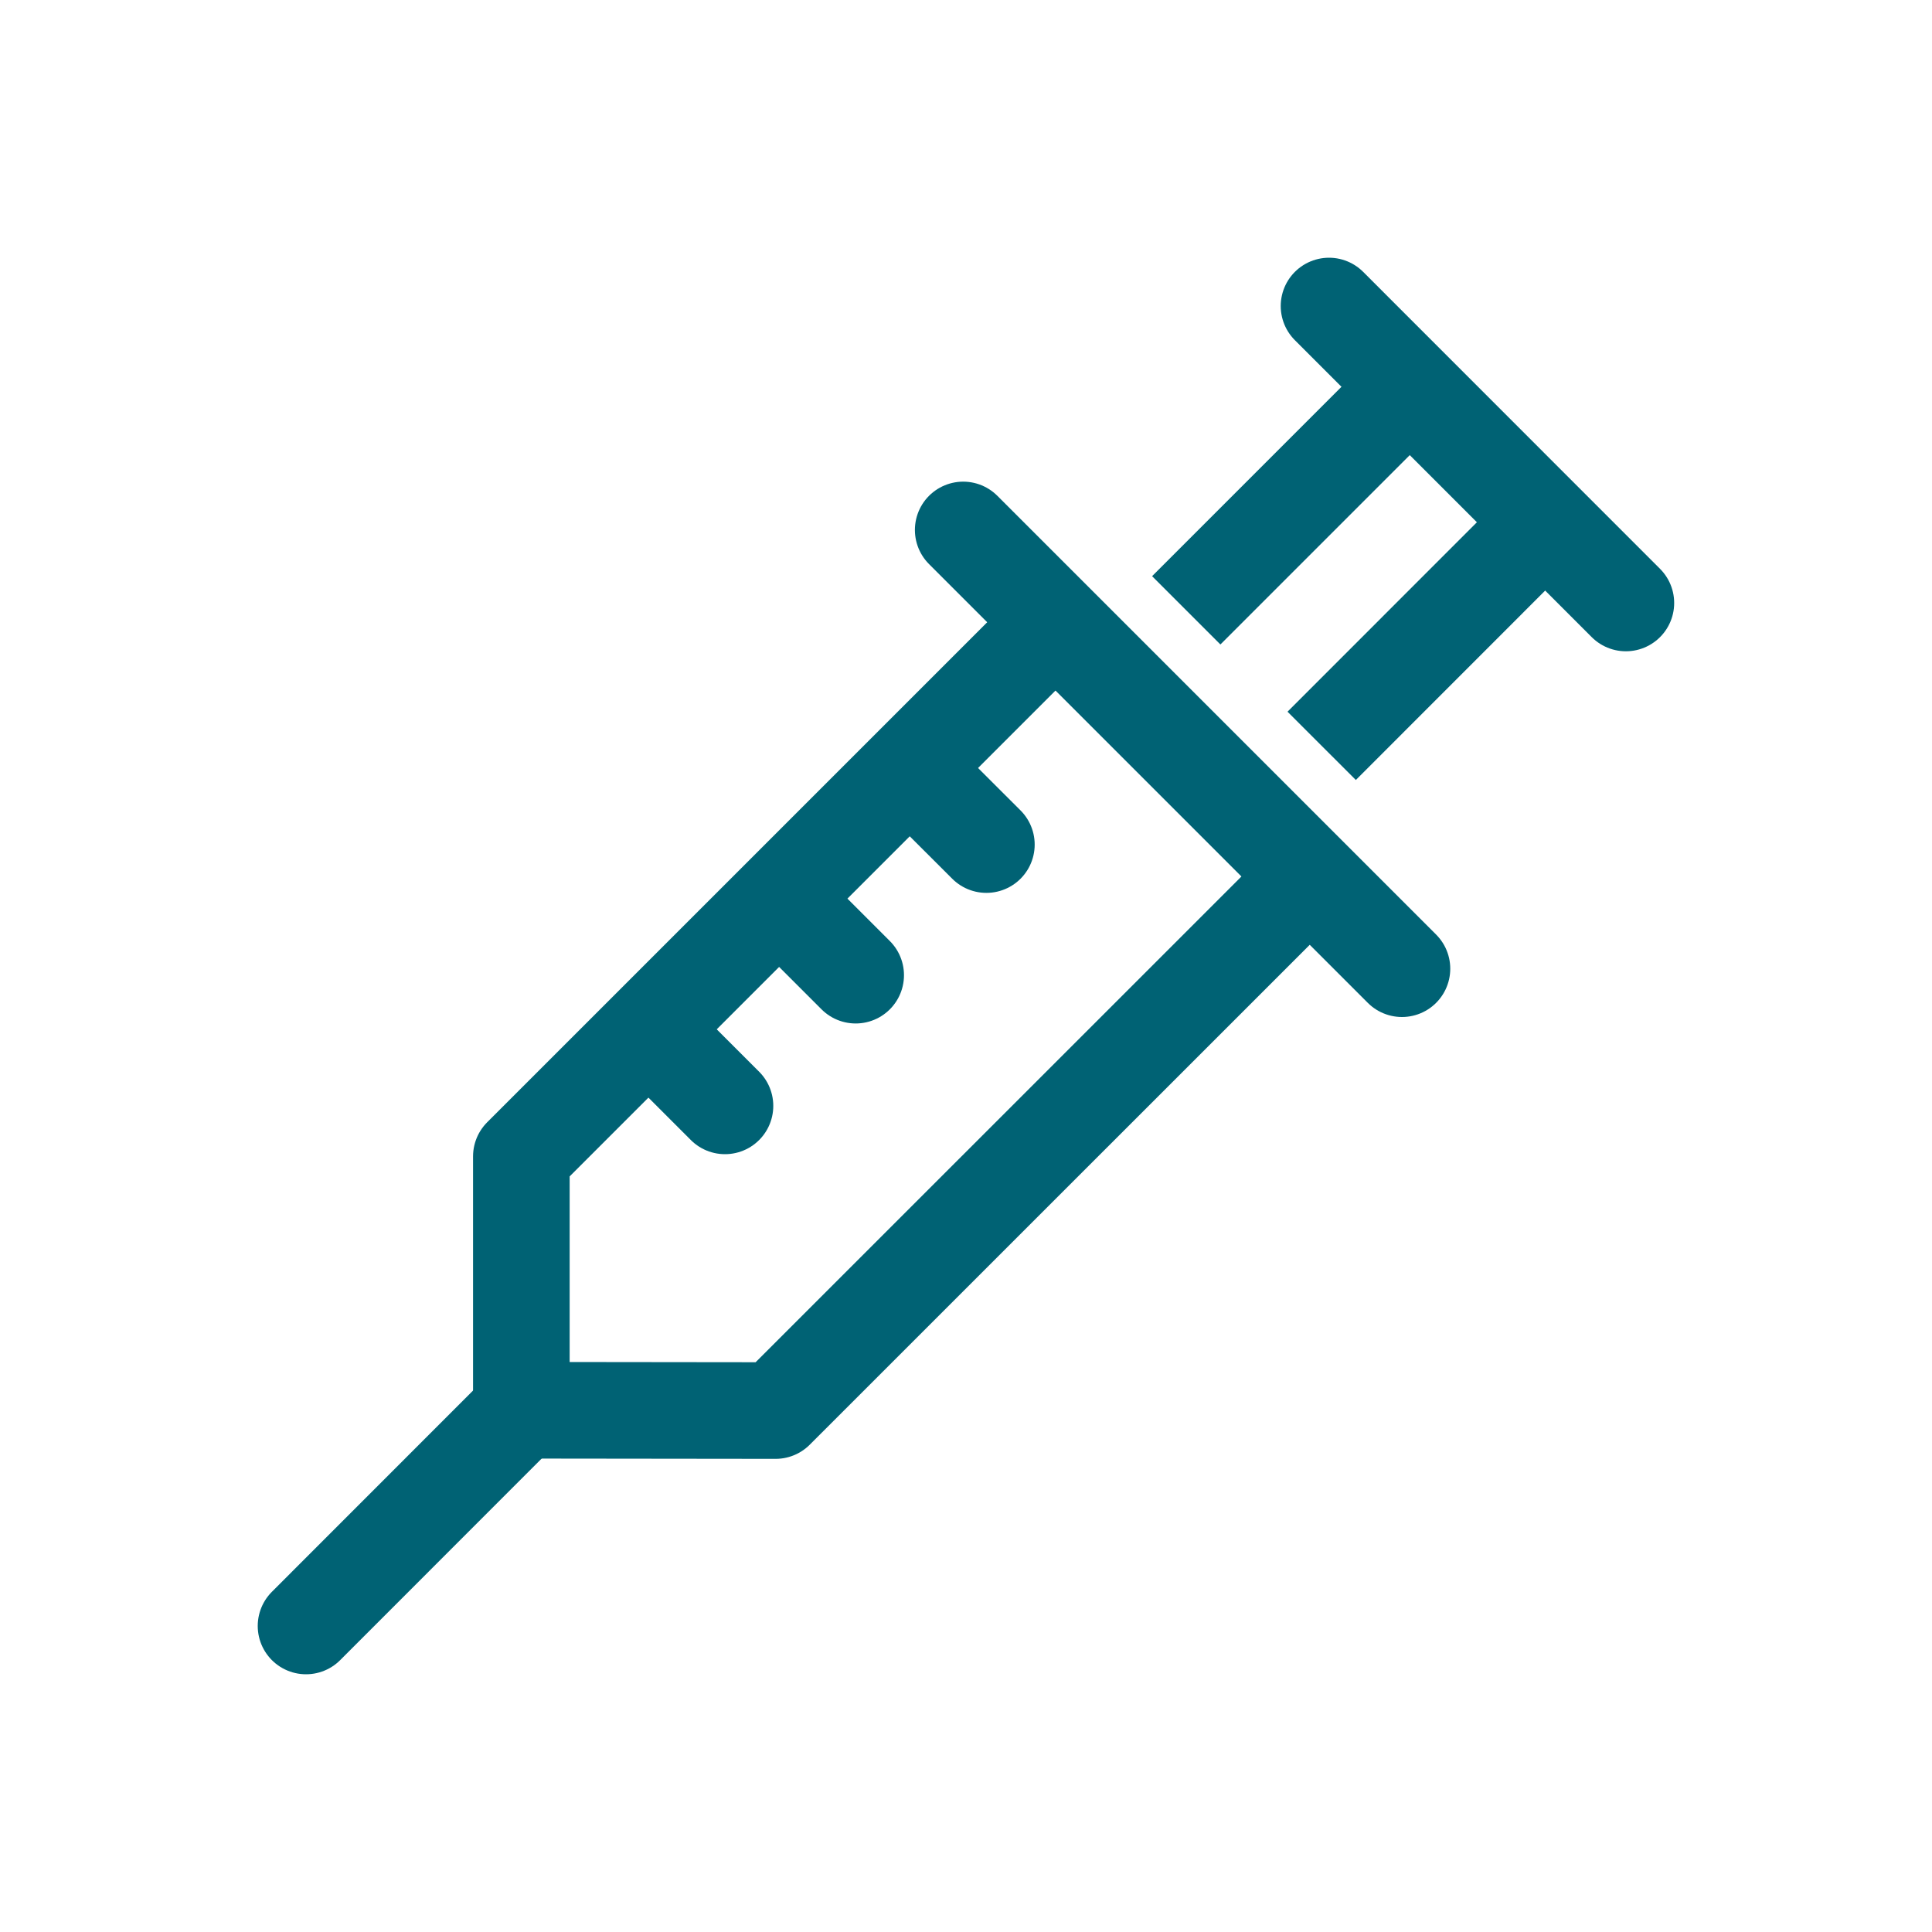 <svg width="20" height="20" viewBox="0 0 20 20" fill="none" xmlns="http://www.w3.org/2000/svg">
<path d="M13.758 3.168L16.831 6.242" stroke="#006274" stroke-miterlimit="10" stroke-linecap="round"/>
<path d="M13.567 9.065L8.029 14.602L5.402 14.599L5.397 14.595V11.971L10.935 6.433" stroke="#006274" stroke-miterlimit="10" stroke-linejoin="round"/>
<path d="M9.485 8.018L10.211 8.743" stroke="#006274" stroke-miterlimit="10" stroke-linecap="round"/>
<path d="M8.133 9.37L8.858 10.095" stroke="#006274" stroke-miterlimit="10" stroke-linecap="round"/>
<path d="M6.78 10.723L7.505 11.448" stroke="#006274" stroke-miterlimit="10" stroke-linecap="round"/>
<path d="M9.971 5.486L14.513 10.028" stroke="#006274" stroke-miterlimit="10" stroke-linecap="round"/>
<path d="M12.28 6.318L14.597 4.001" stroke="#006274" stroke-miterlimit="10"/>
<path d="M13.682 7.721L15.999 5.403" stroke="#006274" stroke-miterlimit="10"/>
<path d="M5.387 14.612L3.168 16.832" stroke="#006274" stroke-miterlimit="10" stroke-linecap="round"/>
</svg>
